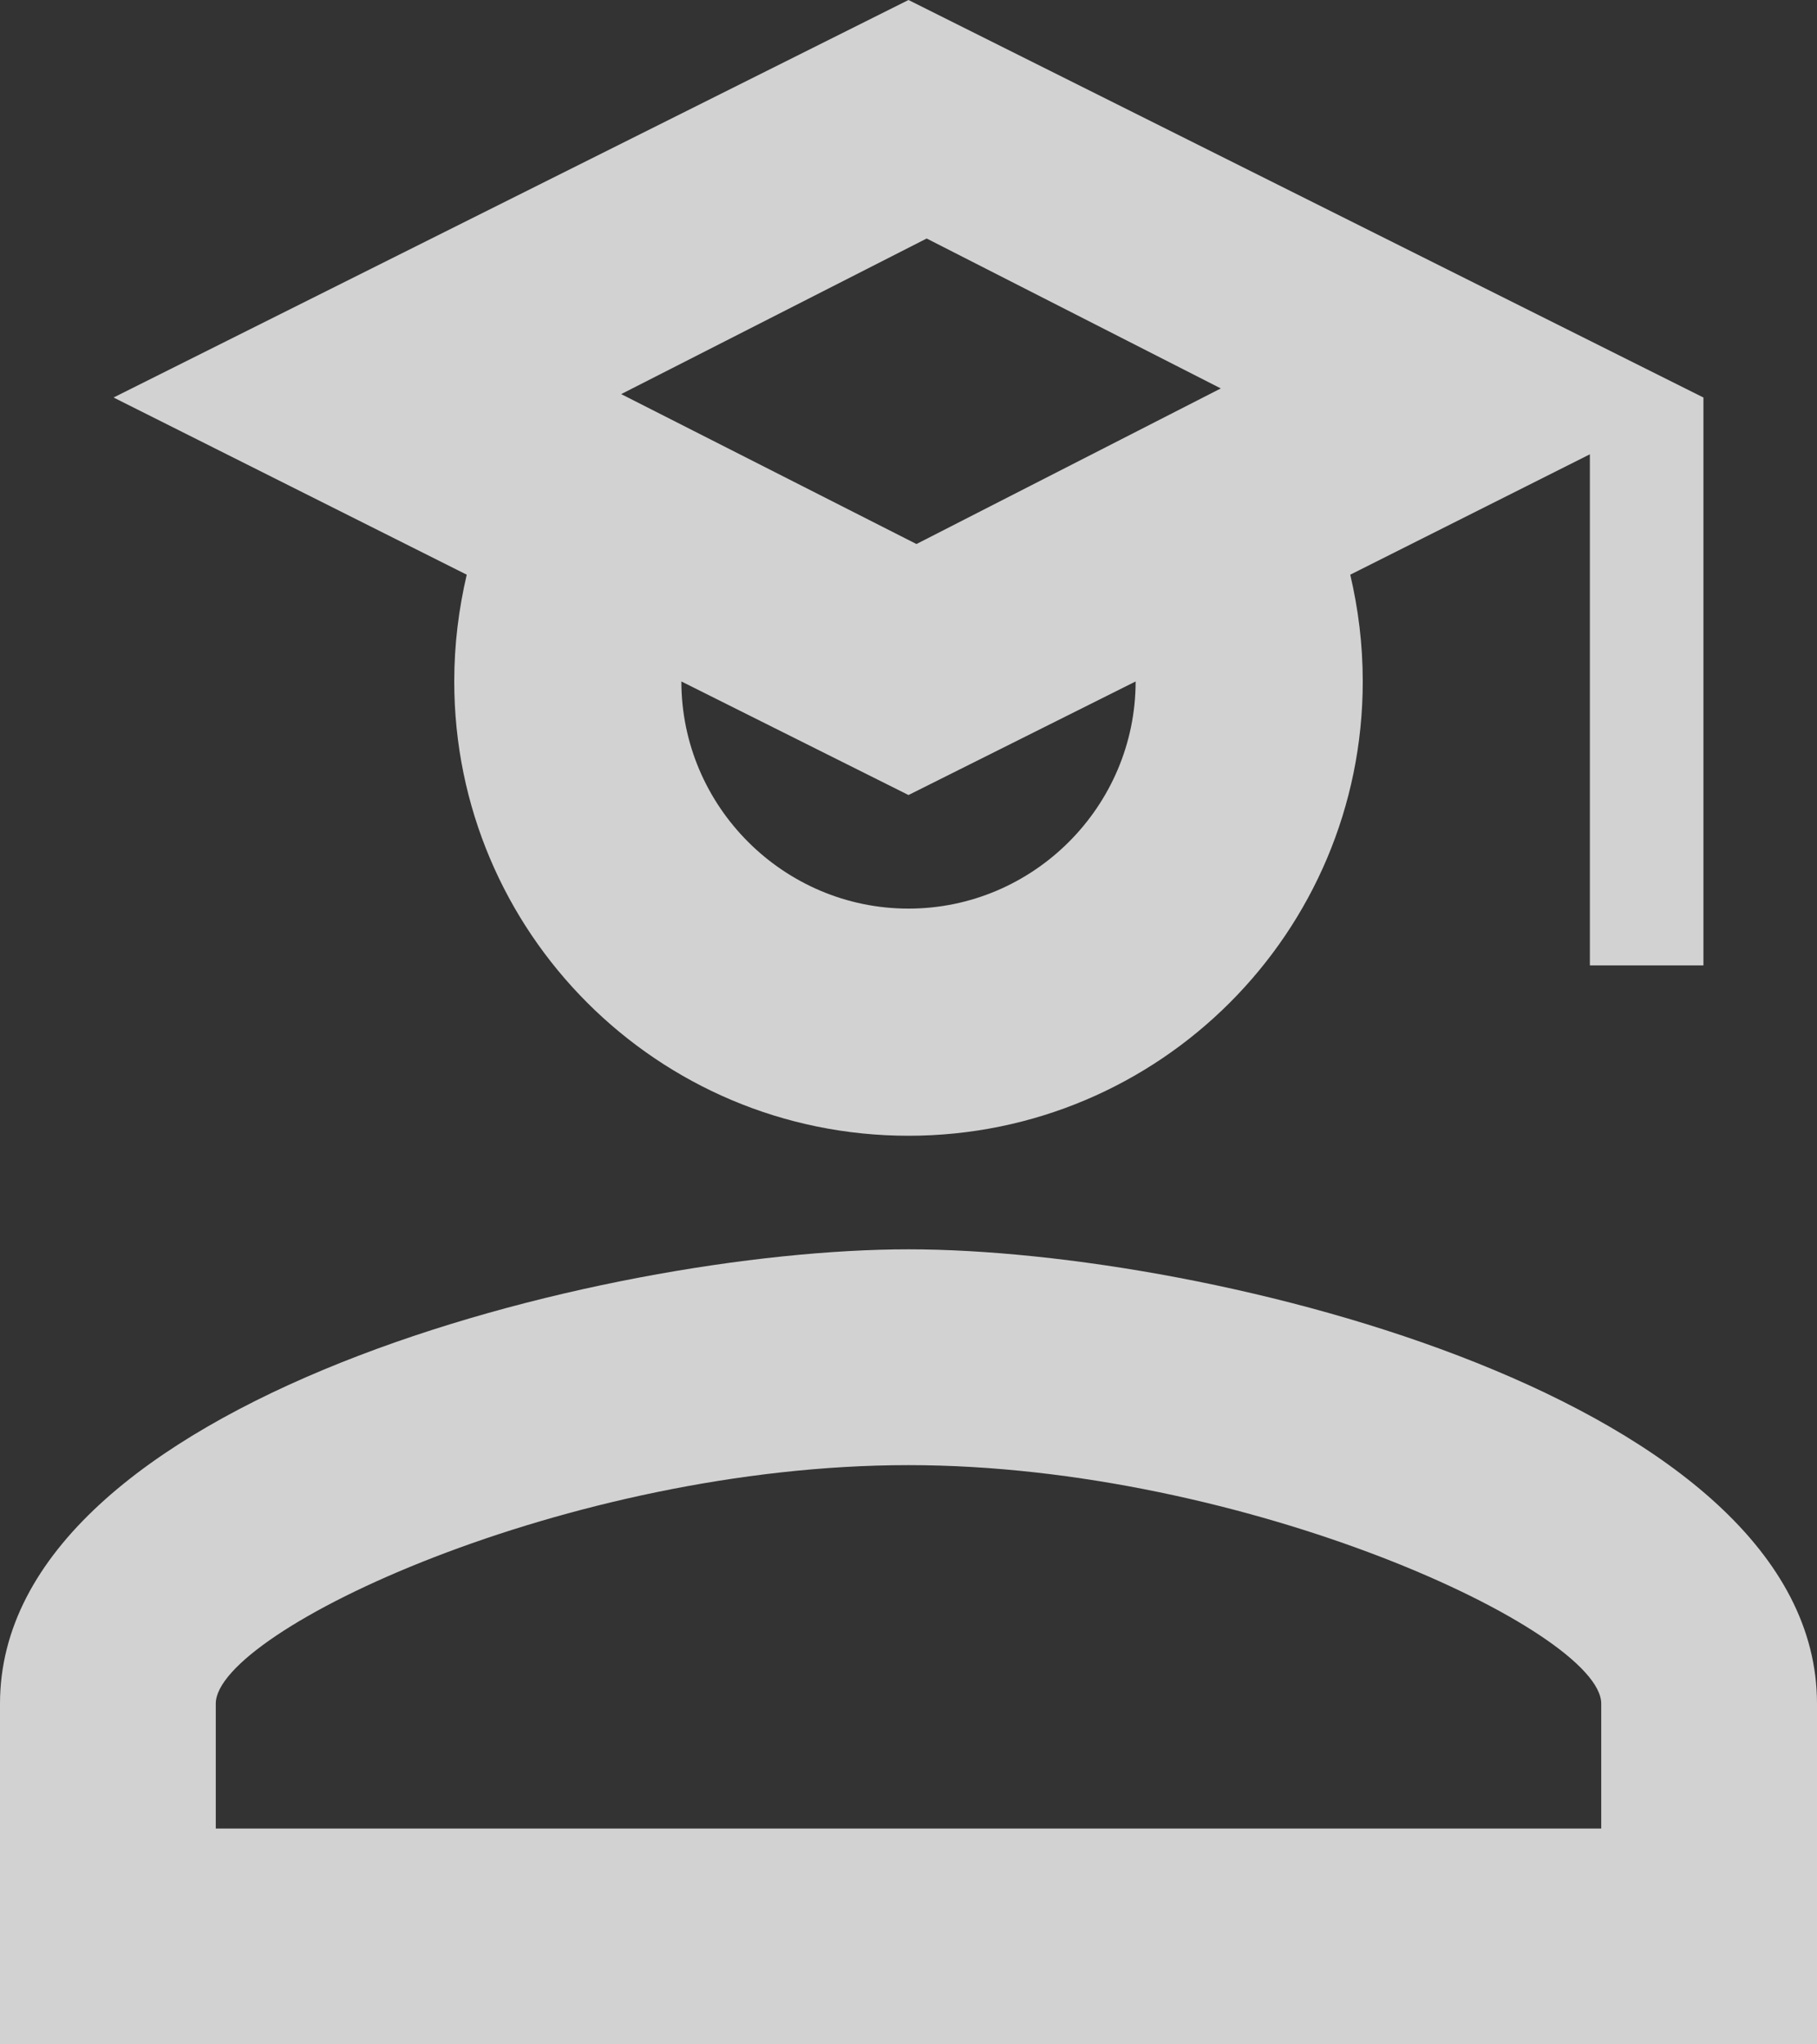 <svg width="16" height="18" viewBox="0 0 16 18" fill="none" xmlns="http://www.w3.org/2000/svg">
<rect x="0" y="0" width="16" height="18" fill="#333333" stroke="none"/>
<path d="M14 8.5V4L11.89 5.06C11.96 5.36 12 5.67 12 6C12 8.21 10.21 10 8 10C5.79 10 4 8.21 4 6C4 5.67 4.04 5.36 4.11 5.06L1 3.5L8 0L15 3.5V8.5H14ZM8 7L6 6C6 7.1 6.9 8 8 8C9.1 8 10 7.1 10 6L8 7ZM10.75 3.42L8.16 2.1L5.47 3.47L8.07 4.79L10.75 3.42ZM8 11C10.67 11 16 12.33 16 15V18H0V15C0 12.33 5.33 11 8 11ZM8 12.9C5 12.9 1.9 14.36 1.9 15V16.1H14.1V15C14.1 14.36 10.97 12.9 8 12.9Z" fill="white" fill-opacity="0.78"/>
</svg>
